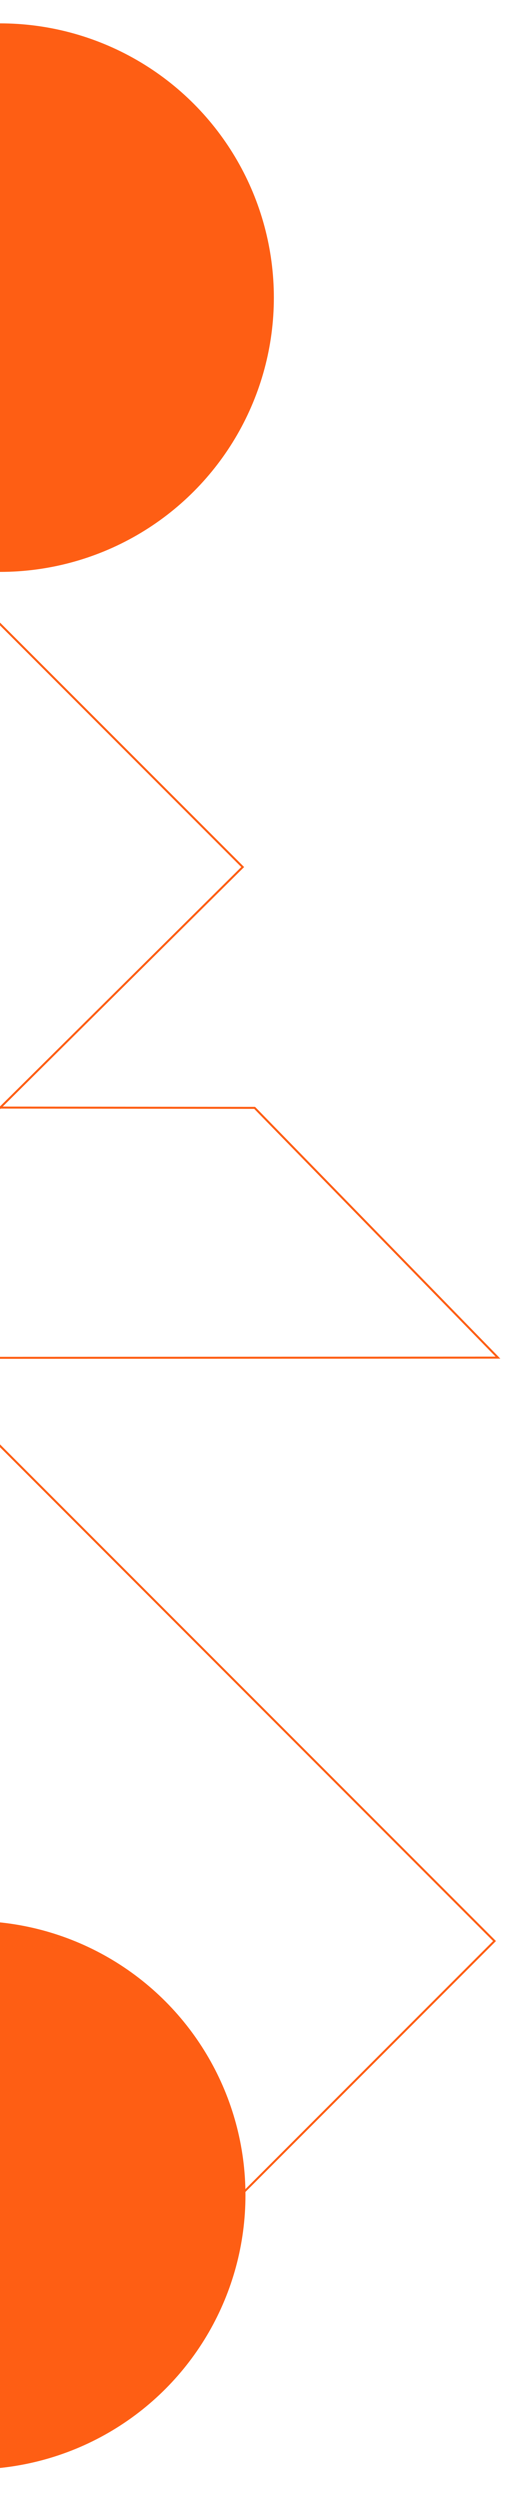 <?xml version="1.0" encoding="utf-8"?>
<!-- Generator: Adobe Illustrator 16.0.0, SVG Export Plug-In . SVG Version: 6.00 Build 0)  -->
<!DOCTYPE svg PUBLIC "-//W3C//DTD SVG 1.1//EN" "http://www.w3.org/Graphics/SVG/1.1/DTD/svg11.dtd">
<svg version="1.1" id="Layer_1" xmlns="http://www.w3.org/2000/svg" xmlns:xlink="http://www.w3.org/1999/xlink" x="0px" y="0px"
	 width="499.852px" height="2461.052px" viewBox="0 0 499.852 2461.052" enable-background="new 0 0 499.852 2461.052"
	 xml:space="preserve">
<title>Page 1</title>
<desc>Created with Sketch.</desc>
<g id="Site-Pages">
	<g id="Grow-Page" transform="translate(0, -721)">
		<g id="Background" transform="translate(-1088, 720)">
			<path id="Page-1_4_" fill="none" stroke="#FE5E14" stroke-width="2" stroke-linecap="round" stroke-linejoin="round" d="
				M721.732,1091.293"/>
		</g>
	</g>
</g>
<polygon fill="none" stroke="#FE5E14" stroke-width="2" stroke-miterlimit="10" points="490.927,1336.482 -248.49,1336.791 
	-492.739,1089.761 251.047,1090.617 "/>
<polyline fill="none" stroke="#FE5E14" stroke-width="2" stroke-miterlimit="10" points="-247.09,1335.409 239.277,853.546 
	-9.152,605.122 -493.509,1089.479 "/>
<polyline fill="none" stroke="#FE5E14" stroke-width="2" stroke-miterlimit="10" points="-9.152,605.122 -493.509,605.128 
	-249.942,848.688 "/>
<circle fill="#FE5E14" cx="0" cy="293" r="270"/>
<g id="Site-Pages_1_">
	<g id="Grow-Page_1_" transform="translate(0, -721)">
		<g id="Background_1_" transform="translate(-1088, 720)">
			<path id="Page-1_1_" fill="none" stroke="#FE5E14" stroke-width="2" stroke-linecap="round" stroke-linejoin="round" d="
				M881.732,695.293"/>
		</g>
	</g>
</g>
<polyline fill="none" stroke="#FE5E14" stroke-width="2" stroke-miterlimit="10" points="-8.311,1907.311 239.132,2159.258 
	487.556,1910.828 -9.636,1413.637 "/>
<polyline fill="none" stroke="#FE5E14" stroke-width="2" stroke-miterlimit="10" points="150.848,209.122 -333.509,209.128 
	-89.942,452.688 "/>
<circle fill="#FE5E14" cx="-28" cy="2161" r="270"/>
</svg>
